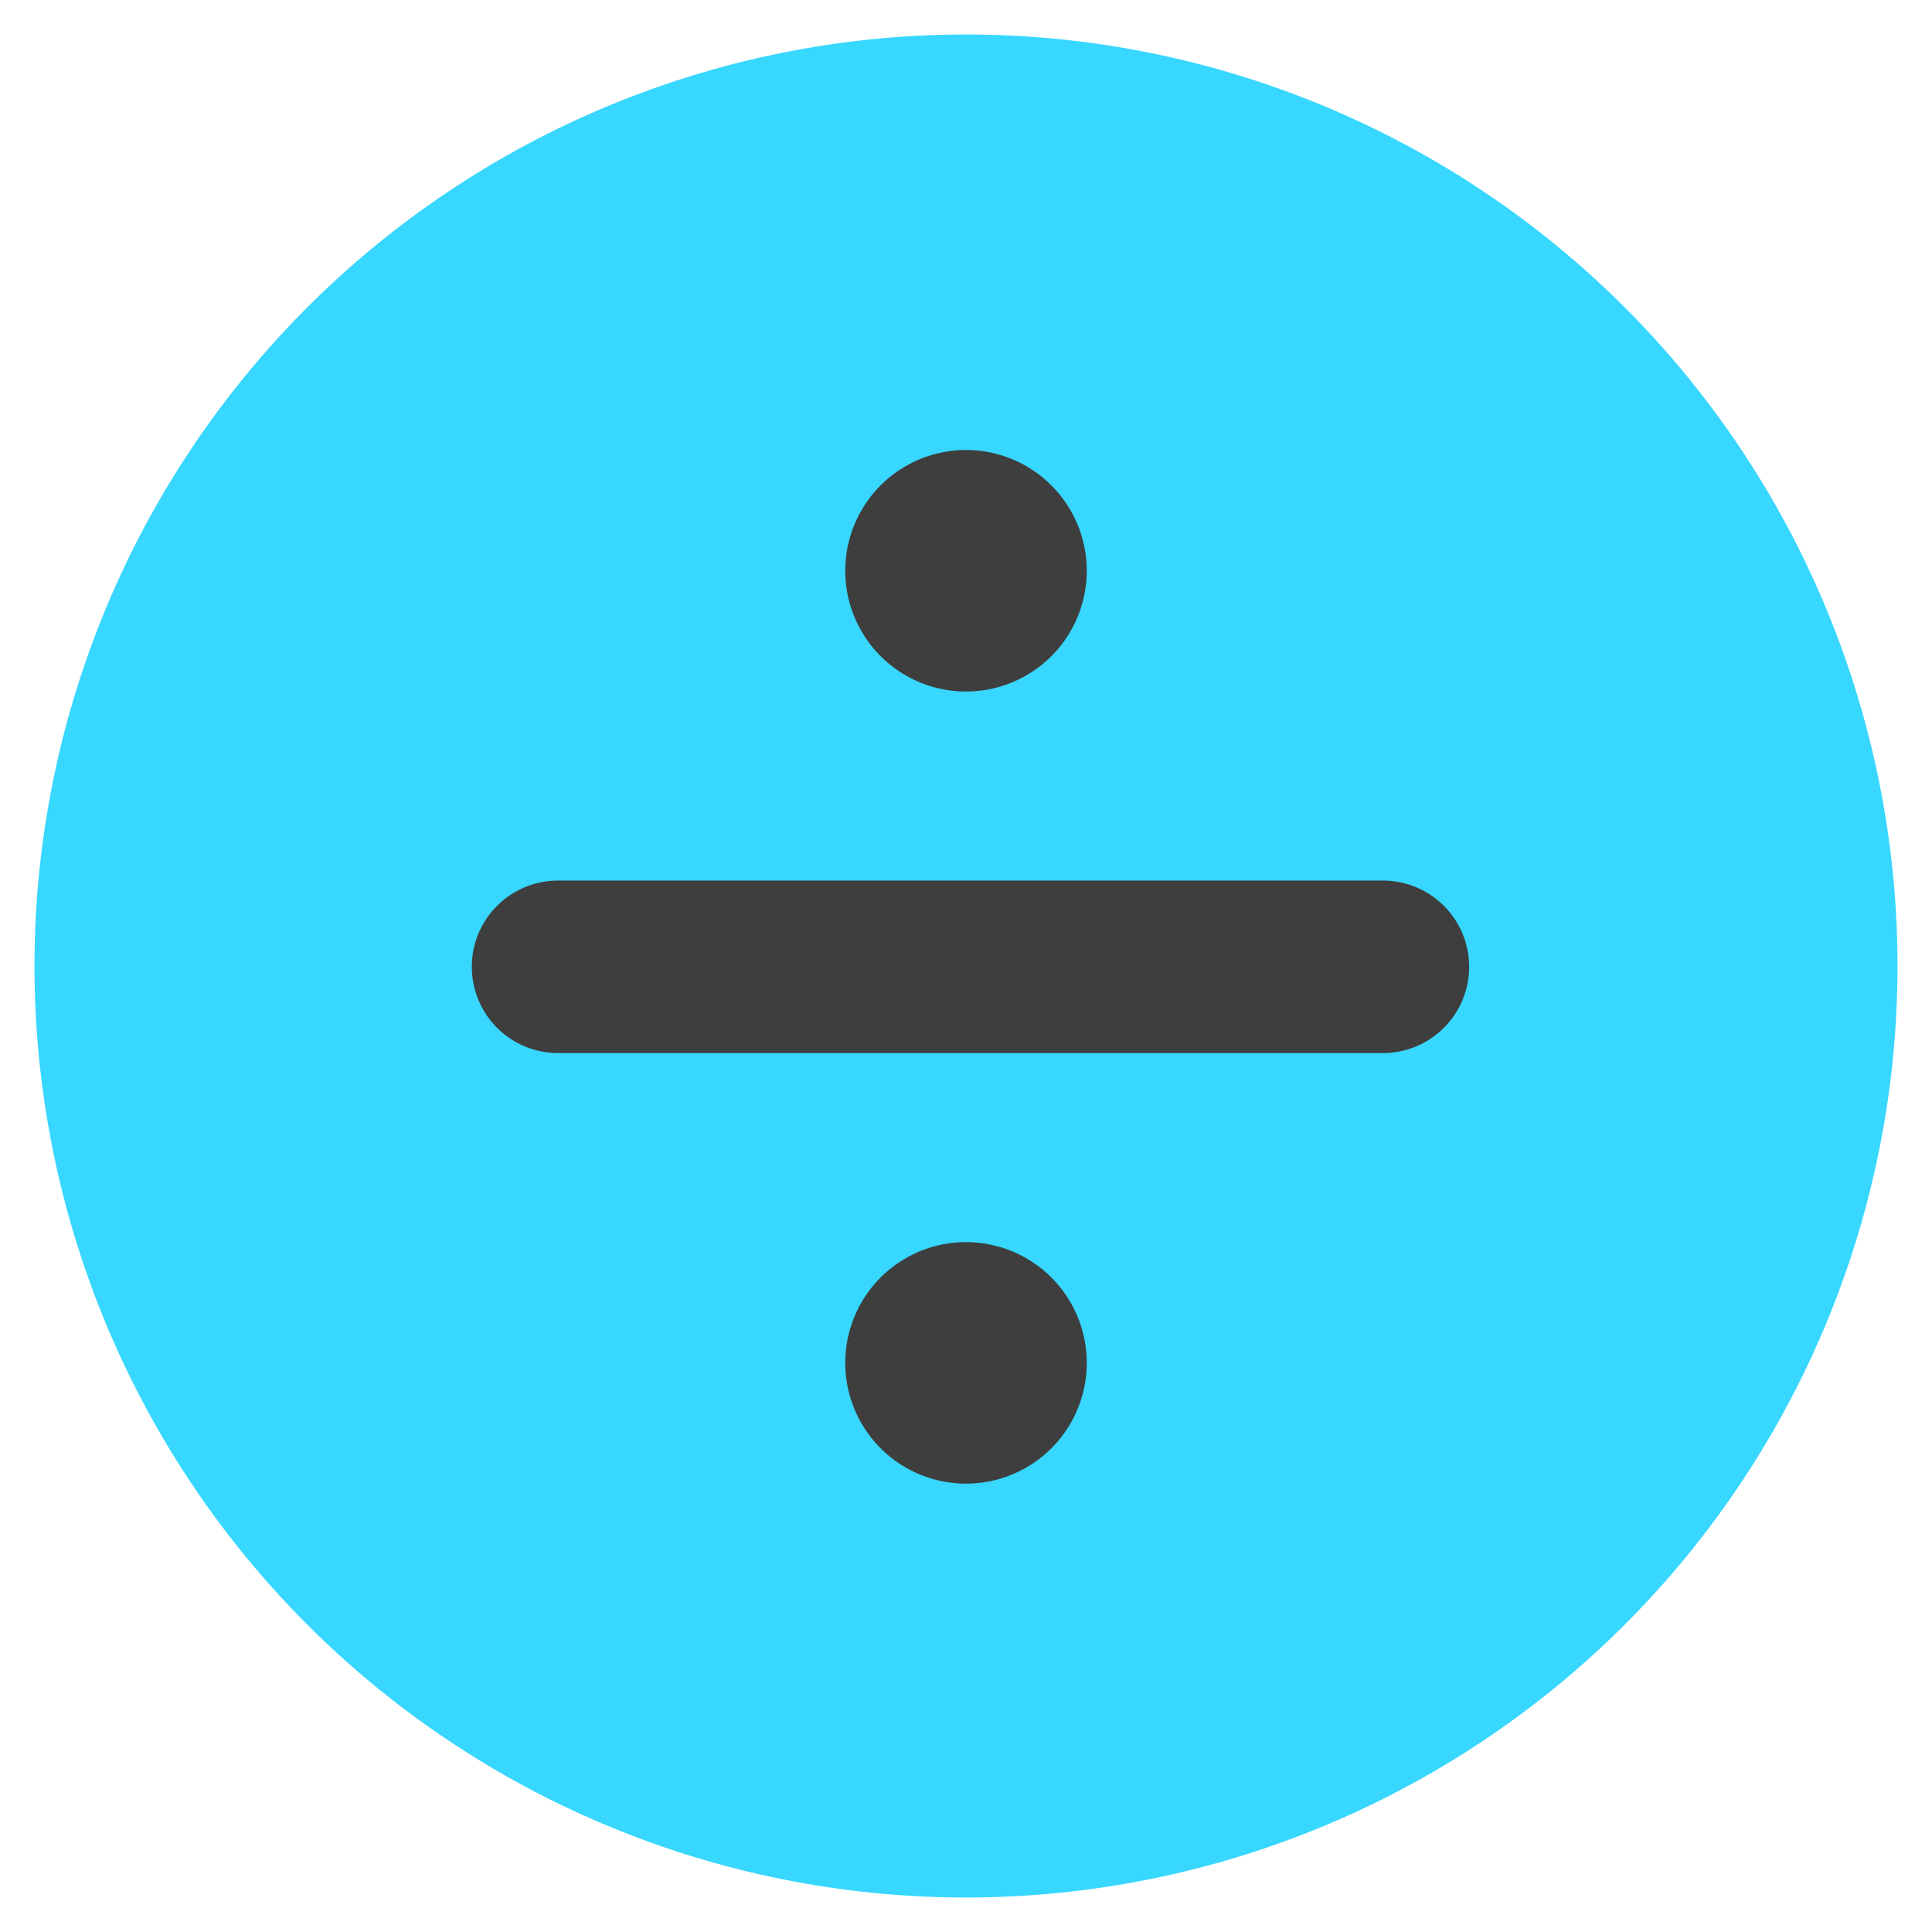 <svg xmlns="http://www.w3.org/2000/svg" fill="none" viewBox="0 0 14 14"><g id="division-circle--interface-math-divided-by-sign-mathematics"><path id="Union" fill="#37d7ff" fill-rule="evenodd" d="M7 .25a6.75 6.75 0 1 0 0 13.5A6.75 6.75 0 0 0 7 .25Z" clip-rule="evenodd"></path><path id="Union_2" fill="#3e3e3e" fill-rule="evenodd" d="M6.125 4.136a.875.875 0 1 0 1.75 0 .875.875 0 0 0-1.75 0Zm-2.706 2.87c0-.346.28-.625.625-.625h5.977a.625.625 0 0 1 0 1.25H4.044a.625.625 0 0 1-.625-.625Zm2.706 2.87a.875.875 0 1 0 1.75 0 .875.875 0 0 0-1.75 0Z" clip-rule="evenodd"></path></g></svg>
